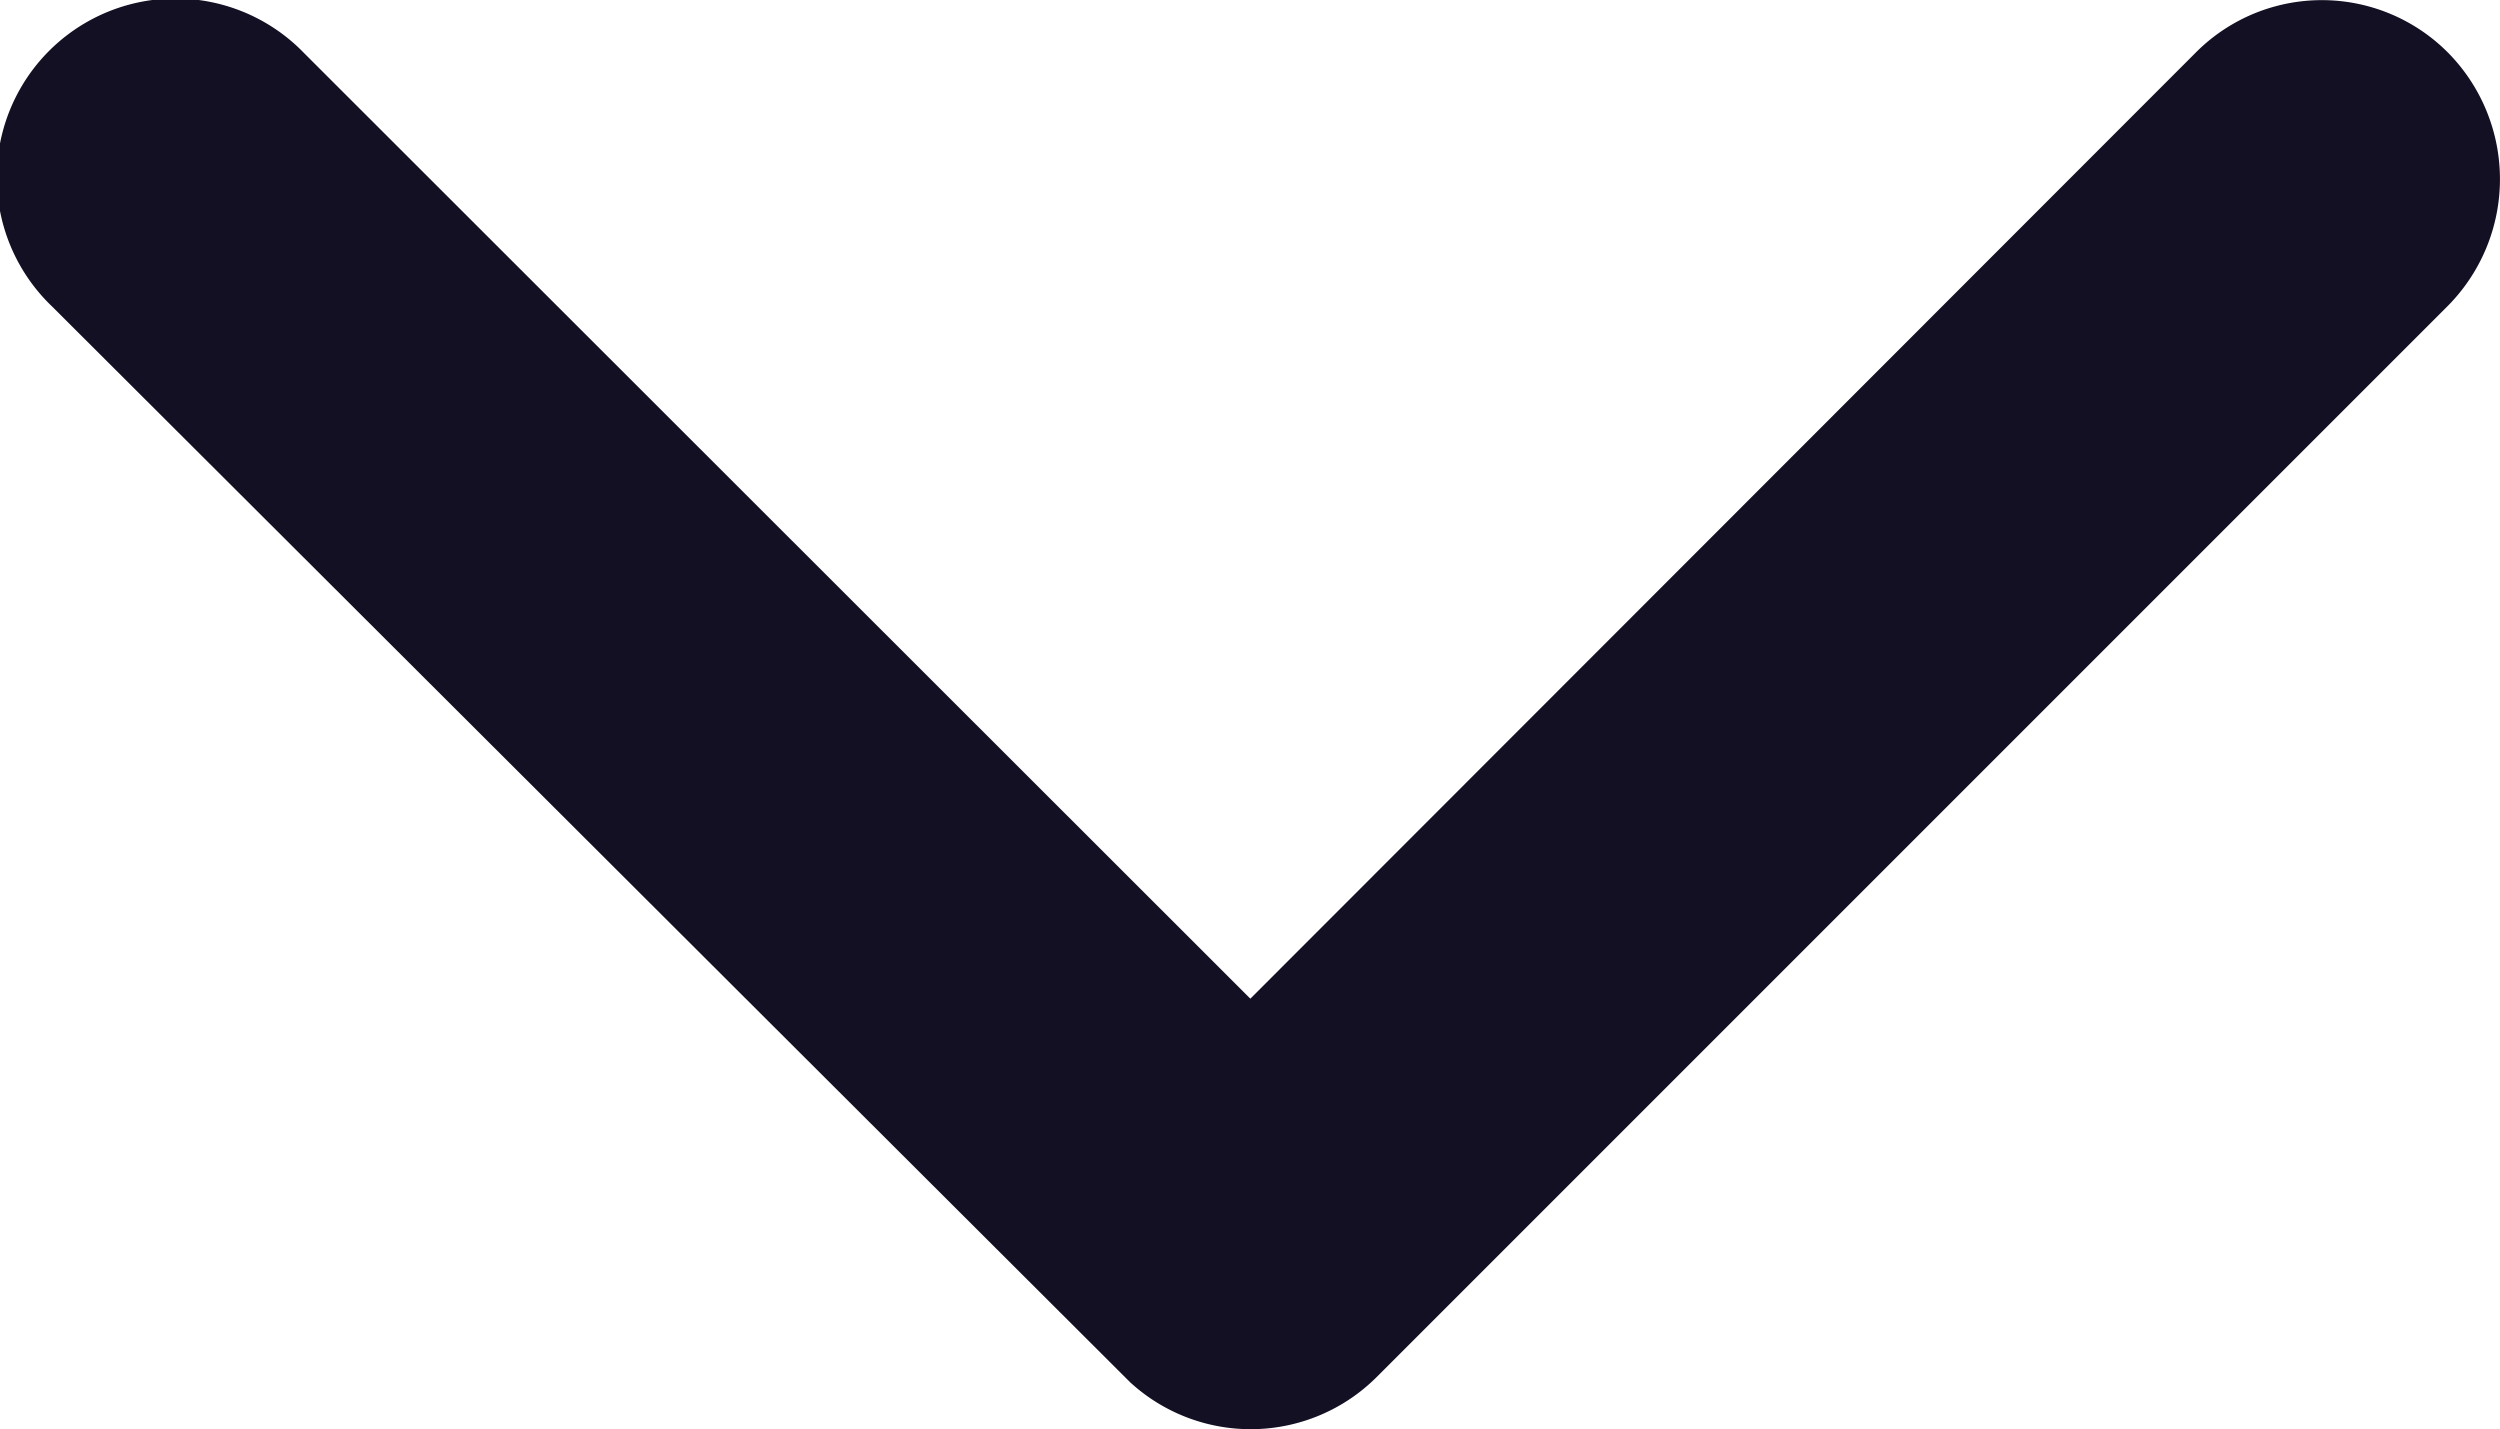 <svg xmlns="http://www.w3.org/2000/svg" width="10.967" height="6.27" viewBox="0 0 10.967 6.27">
  <path id="Icon_ionic-ios-arrow-down" data-name="Icon ionic-ios-arrow-down" d="M11.673,15.627l4.147-4.15a.78.78,0,0,1,1.107,0,.79.79,0,0,1,0,1.11l-4.7,4.7a.782.782,0,0,1-1.081.023L6.416,12.59a.784.784,0,1,1,1.107-1.11Z" transform="translate(-6.188 -11.246)" fill="#131023"/>
</svg>
